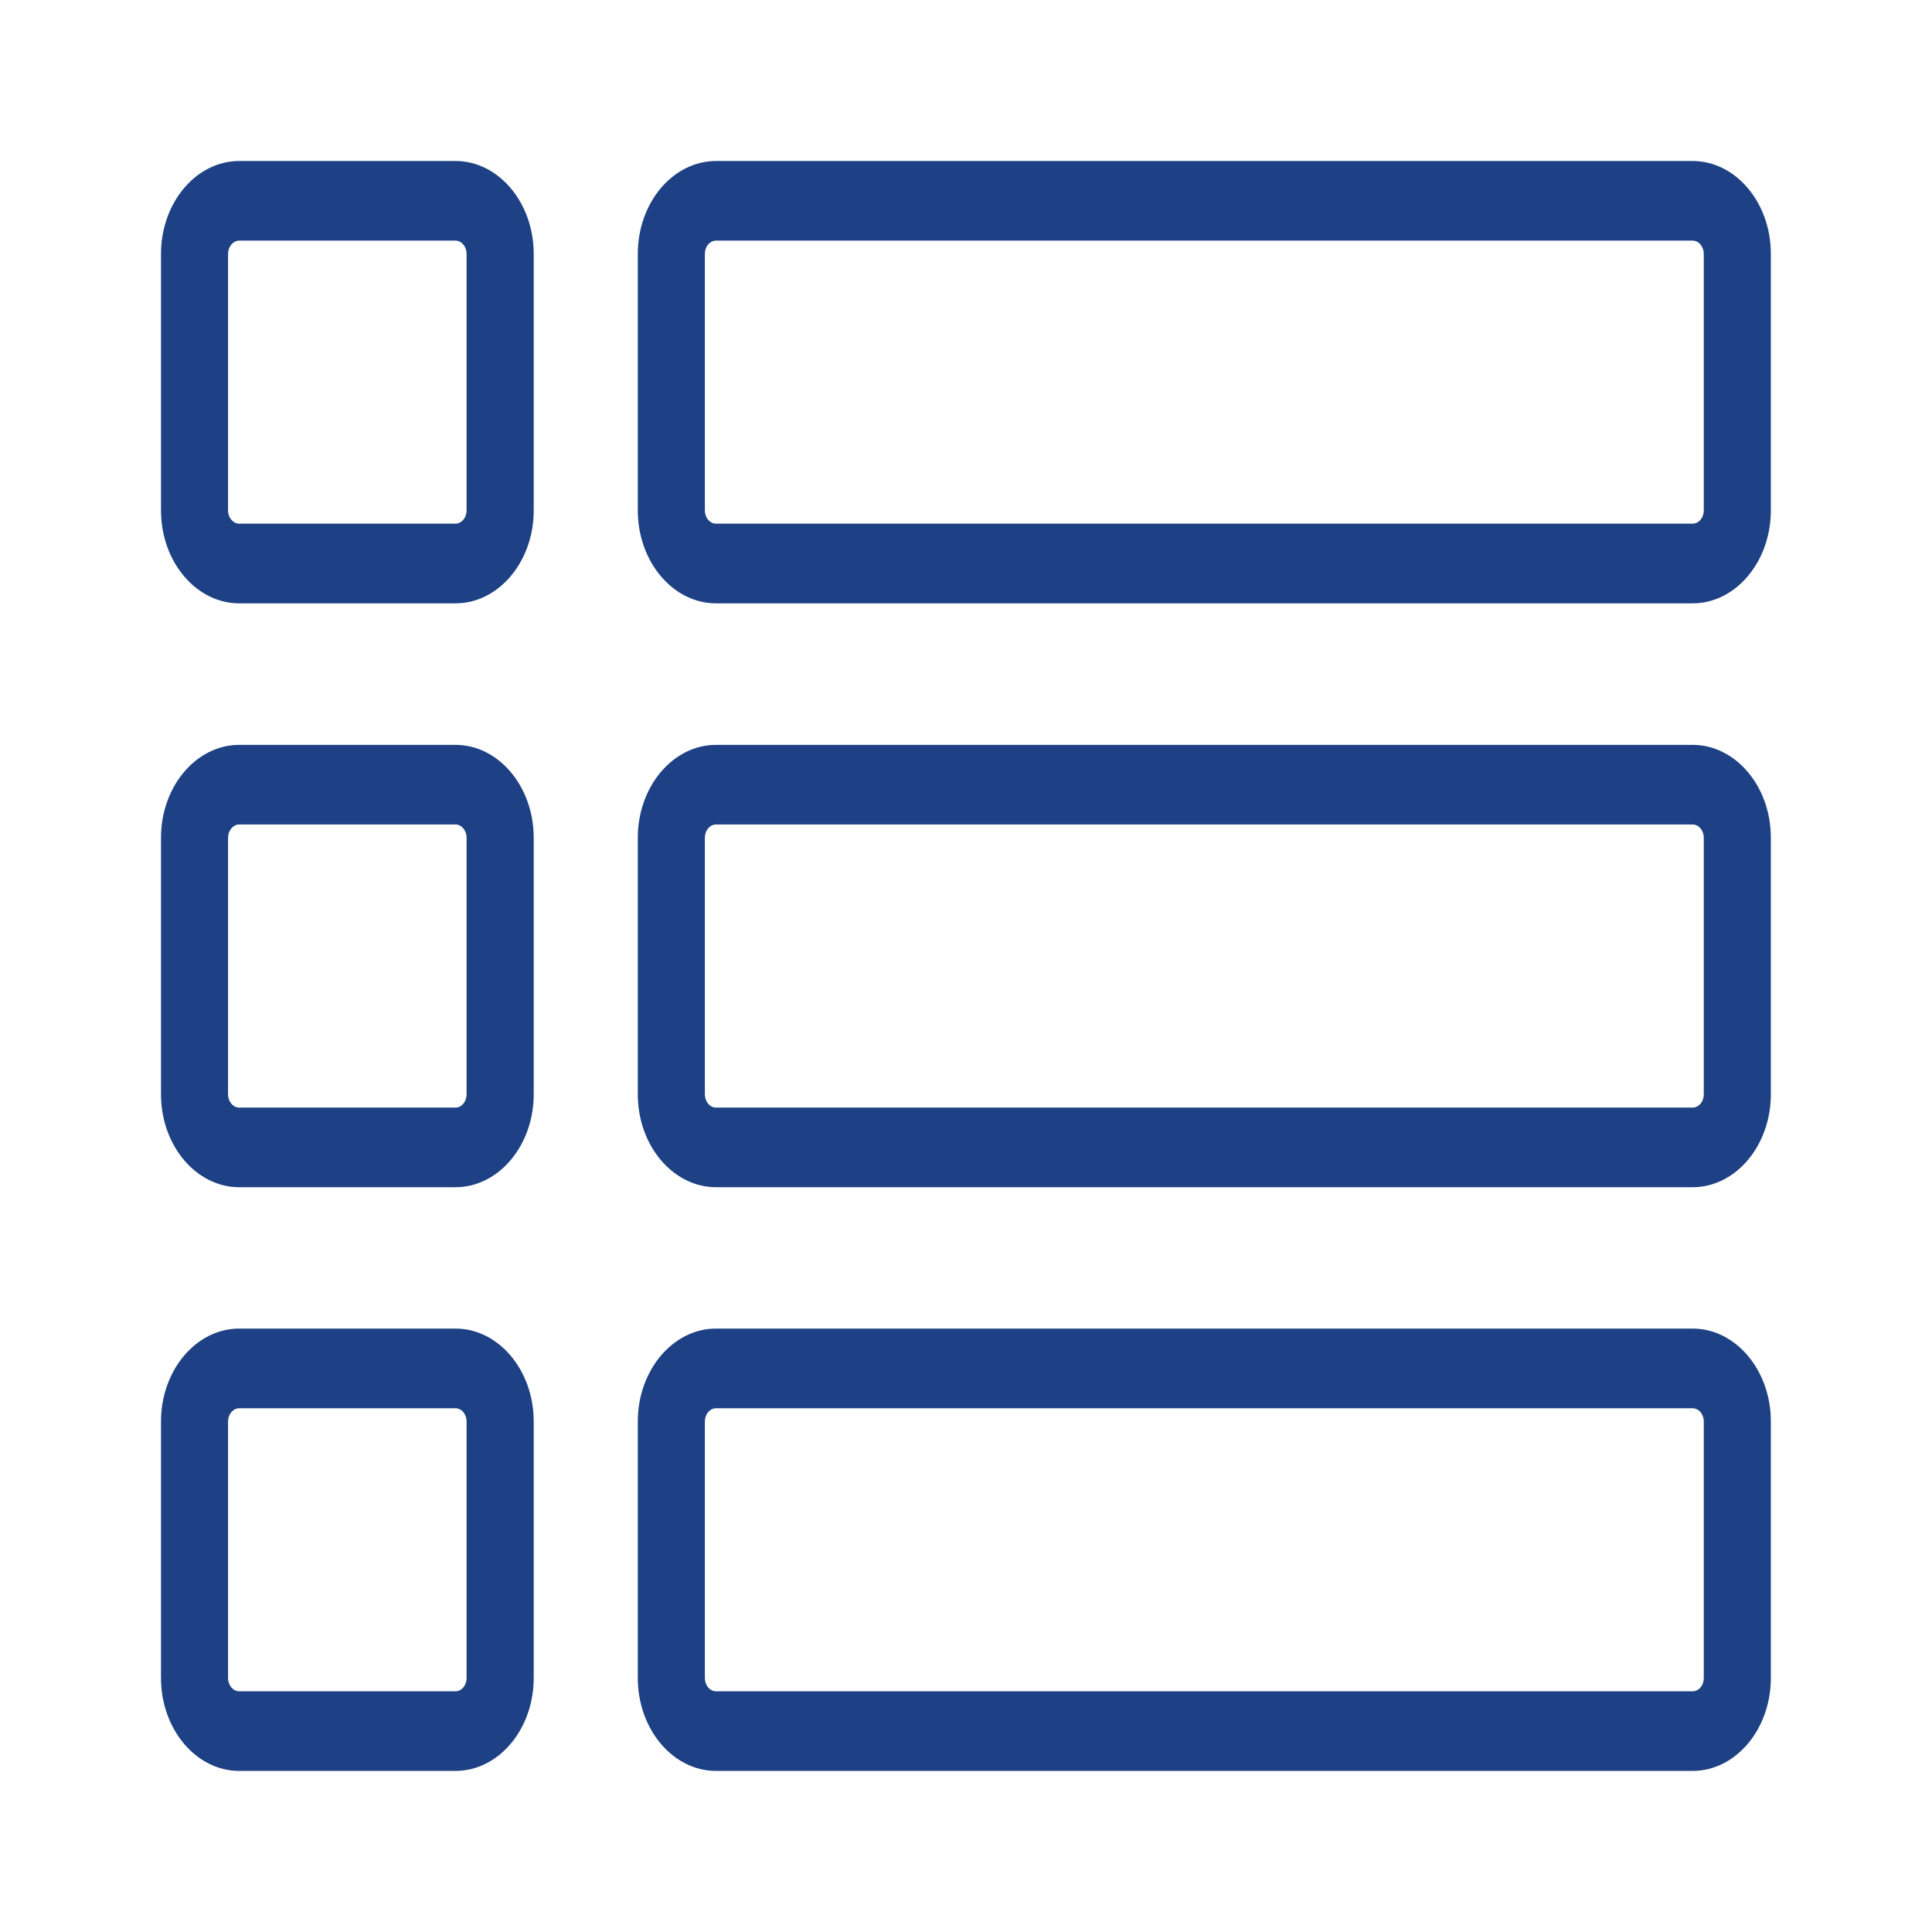 <svg width="24" height="24" viewBox="0 0 24 24" fill="none" xmlns="http://www.w3.org/2000/svg">
<path d="M5.658 2H2.972C2.436 2 2 2.518 2 3.154V6.341C2 6.977 2.436 7.495 2.972 7.495H5.658C6.194 7.495 6.63 6.977 6.63 6.341V3.154C6.63 2.518 6.194 2 5.658 2ZM5.796 6.341C5.796 6.432 5.734 6.505 5.658 6.505H2.972C2.896 6.505 2.833 6.432 2.833 6.341V3.154C2.833 3.063 2.896 2.989 2.972 2.989H5.658C5.734 2.989 5.796 3.063 5.796 3.154V6.341Z" fill="#1D4184"/>
<path d="M21.026 2H8.895C8.359 2 7.923 2.518 7.923 3.154V6.341C7.923 6.977 8.359 7.495 8.895 7.495H21.026C21.562 7.495 21.998 6.977 21.998 6.341V3.154C21.999 2.518 21.562 2 21.026 2ZM21.165 6.341C21.165 6.432 21.103 6.505 21.026 6.505H8.895C8.818 6.505 8.756 6.432 8.756 6.341V3.154C8.756 3.063 8.818 2.989 8.895 2.989H21.026C21.103 2.989 21.165 3.063 21.165 3.154V6.341Z" fill="#1D4184"/>
<path d="M21.026 9.253H8.895C8.359 9.253 7.923 9.771 7.923 10.407V13.594C7.923 14.23 8.359 14.748 8.895 14.748H21.026C21.562 14.748 21.998 14.23 21.998 13.594V10.407C21.999 9.771 21.562 9.253 21.026 9.253ZM21.165 13.594C21.165 13.686 21.103 13.759 21.026 13.759H8.895C8.818 13.759 8.756 13.686 8.756 13.594V10.407C8.756 10.316 8.818 10.242 8.895 10.242H21.026C21.103 10.242 21.165 10.316 21.165 10.407V13.594Z" fill="#1D4184"/>
<path d="M21.026 16.504H8.895C8.359 16.504 7.923 17.022 7.923 17.658V20.845C7.923 21.481 8.359 21.999 8.895 21.999H21.026C21.562 21.999 21.998 21.481 21.998 20.845V17.658C21.999 17.022 21.562 16.504 21.026 16.504ZM21.165 20.845C21.165 20.937 21.103 21.01 21.026 21.01H8.895C8.818 21.01 8.756 20.937 8.756 20.845V17.658C8.756 17.567 8.818 17.494 8.895 17.494H21.026C21.103 17.494 21.165 17.567 21.165 17.658V20.845Z" fill="#1D4184"/>
<path d="M5.658 9.253H2.972C2.436 9.253 2 9.771 2 10.407V13.594C2 14.23 2.436 14.748 2.972 14.748H5.658C6.194 14.748 6.63 14.23 6.63 13.594V10.407C6.63 9.771 6.194 9.253 5.658 9.253ZM5.796 13.594C5.796 13.686 5.734 13.759 5.658 13.759H2.972C2.896 13.759 2.833 13.686 2.833 13.594V10.407C2.833 10.316 2.896 10.242 2.972 10.242H5.658C5.734 10.242 5.796 10.316 5.796 10.407V13.594Z" fill="#1D4184"/>
<path d="M5.658 16.504H2.972C2.436 16.504 2 17.022 2 17.658V20.845C2 21.481 2.436 21.999 2.972 21.999H5.658C6.194 21.999 6.63 21.481 6.63 20.845V17.658C6.63 17.022 6.194 16.504 5.658 16.504ZM5.796 20.845C5.796 20.937 5.734 21.01 5.658 21.01H2.972C2.896 21.01 2.833 20.937 2.833 20.845V17.658C2.833 17.567 2.896 17.494 2.972 17.494H5.658C5.734 17.494 5.796 17.567 5.796 17.658V20.845Z" fill="#1D4184"/>
</svg>
